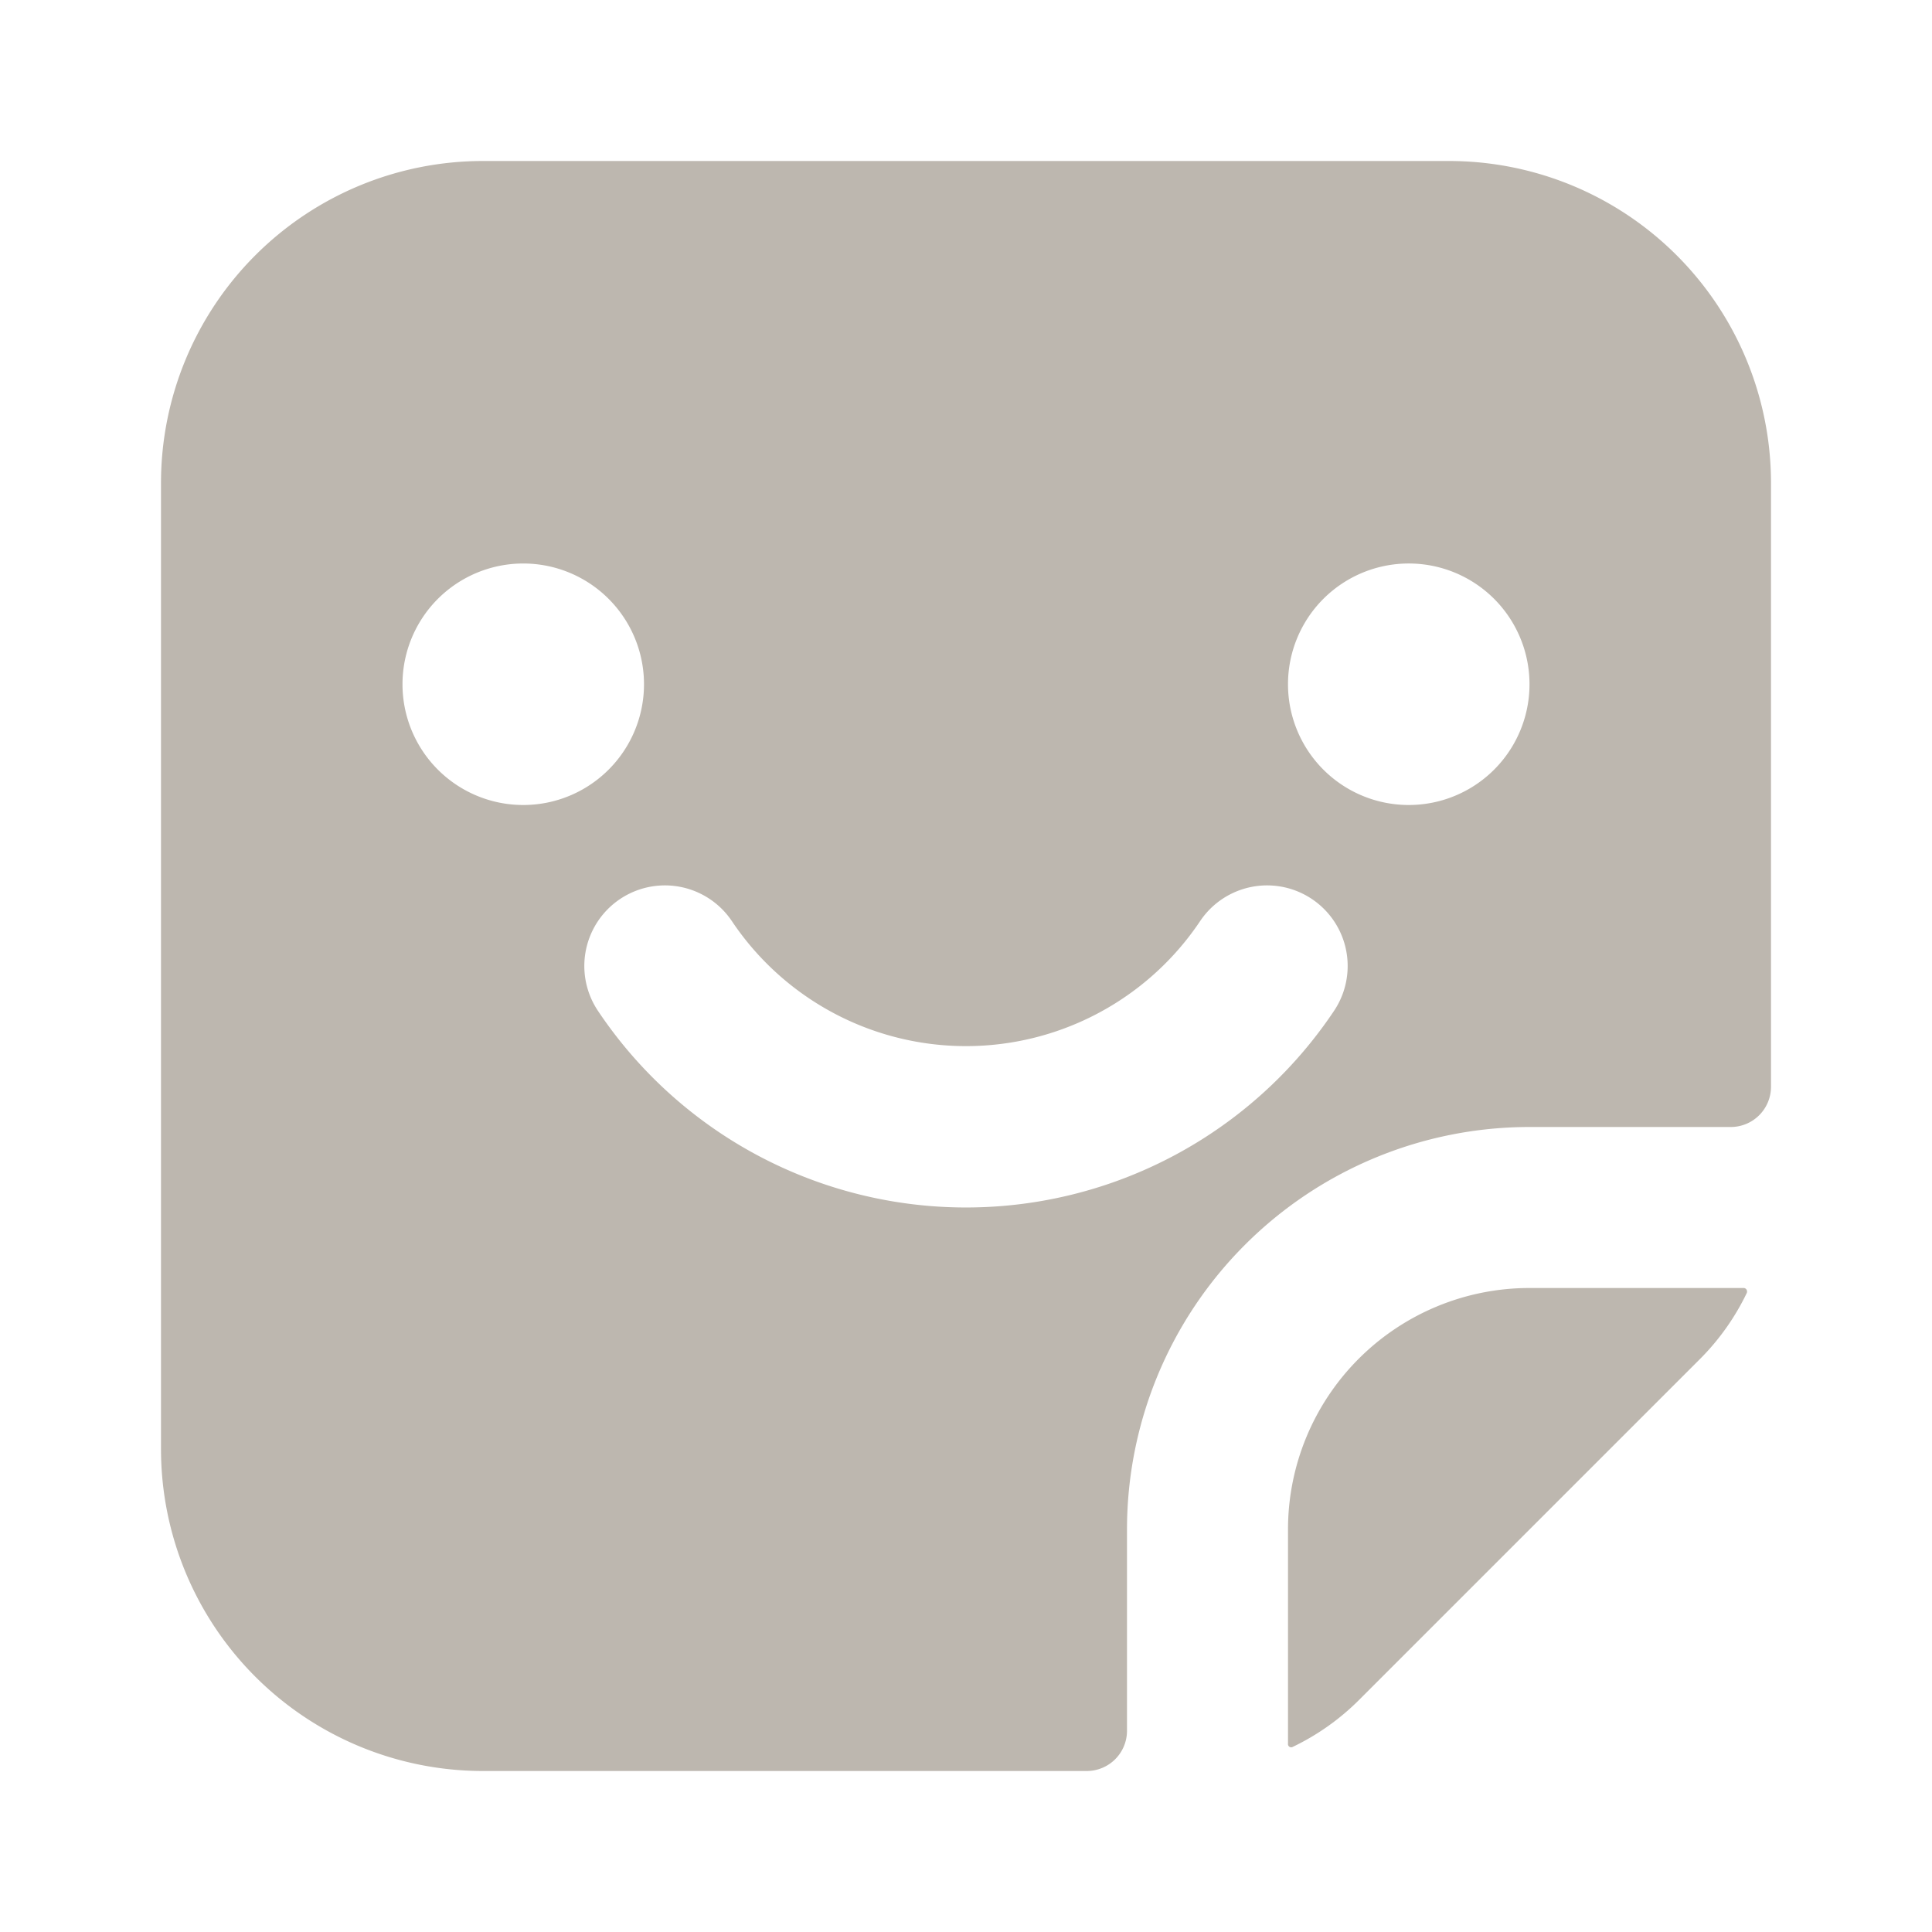 <svg xmlns:xlink="http://www.w3.org/1999/xlink" class="" aria-hidden="true" role="img" xmlns="http://www.w3.org/2000/svg" width="24" height="24" fill="none" viewBox="0 0 24 24"><path fill="#BDB7AF" fill-rule="evenodd" d="M6 2h12a4 4 0 0 1 4 4v7.5a.5.5 0 0 1-.5.5H19a5 5 0 0 0-5 5v2.5a.5.5 0 0 1-.5.5H6a4 4 0 0 1-4-4V6a4 4 0 0 1 4-4Zm.5 8a1.5 1.5 0 1 0 0-3 1.5 1.5 0 0 0 0 3ZM19 8.5a1.5 1.5 0 1 1-3 0 1.5 1.5 0 0 1 3 0Zm-9.91 2.94a1 1 0 0 0-1.66 1.12 5.5 5.5 0 0 0 9.14 0 1 1 0 0 0-1.66-1.12 3.5 3.5 0 0 1-5.82 0Z" clip-rule="evenodd" class="" data-darkreader-inline-fill="" style="--darkreader-inline-fill: currentColor;"></path><path fill="#BDB7AF" d="M21.66 16c.03 0 .05.03.04.06a3 3 0 0 1-.58.82l-4.24 4.24a3 3 0 0 1-.82.58.04.04 0 0 1-.06-.04V19a3 3 0 0 1 3-3h2.66Z" class="" data-darkreader-inline-fill="" style="--darkreader-inline-fill: currentColor;"></path></svg>